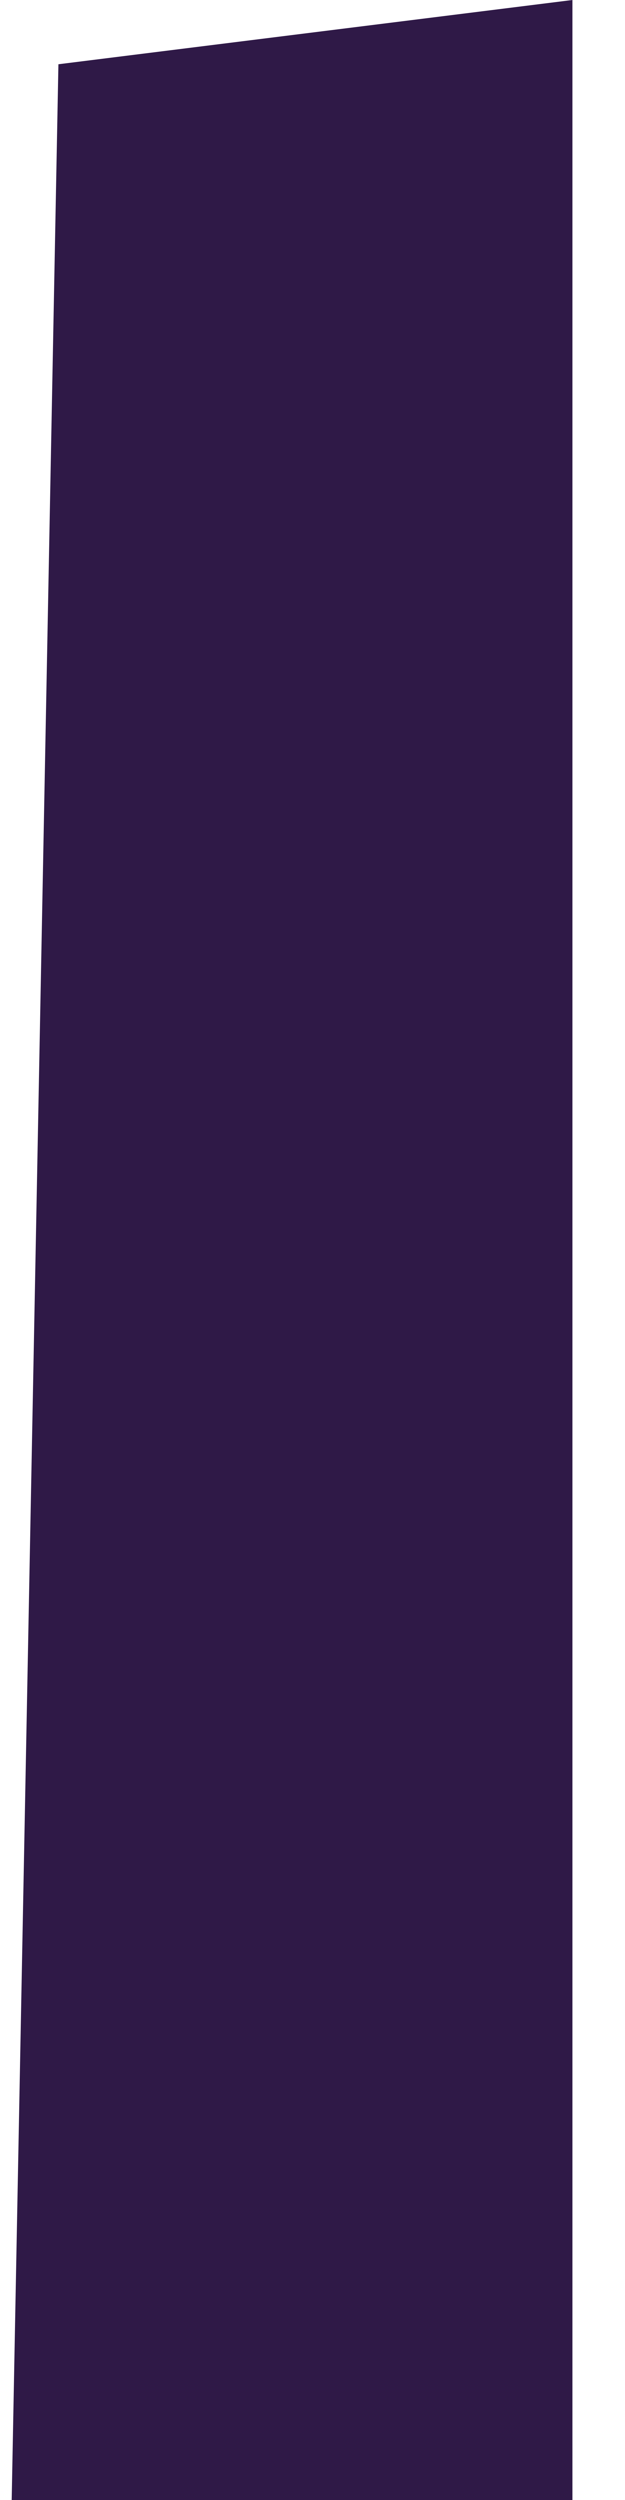 <?xml version="1.0" encoding="utf-8"?>
<!-- Generator: Adobe Illustrator 26.4.1, SVG Export Plug-In . SVG Version: 6.00 Build 0)  -->
<svg version="1.1" id="Layer_1" xmlns="http://www.w3.org/2000/svg" xmlns:xlink="http://www.w3.org/1999/xlink" x="0px" y="0px"
	 viewBox="0 0 10.7 42.8" style="enable-background:new 0 0 10.7 42.8;" xml:space="preserve">
<style type="text/css">
	.st0{fill:#2F1947;}
</style>
<polygon class="st0" points="1,1.1 9.8,0 9.8,42.8 0.2,42.8 "/>
</svg>
